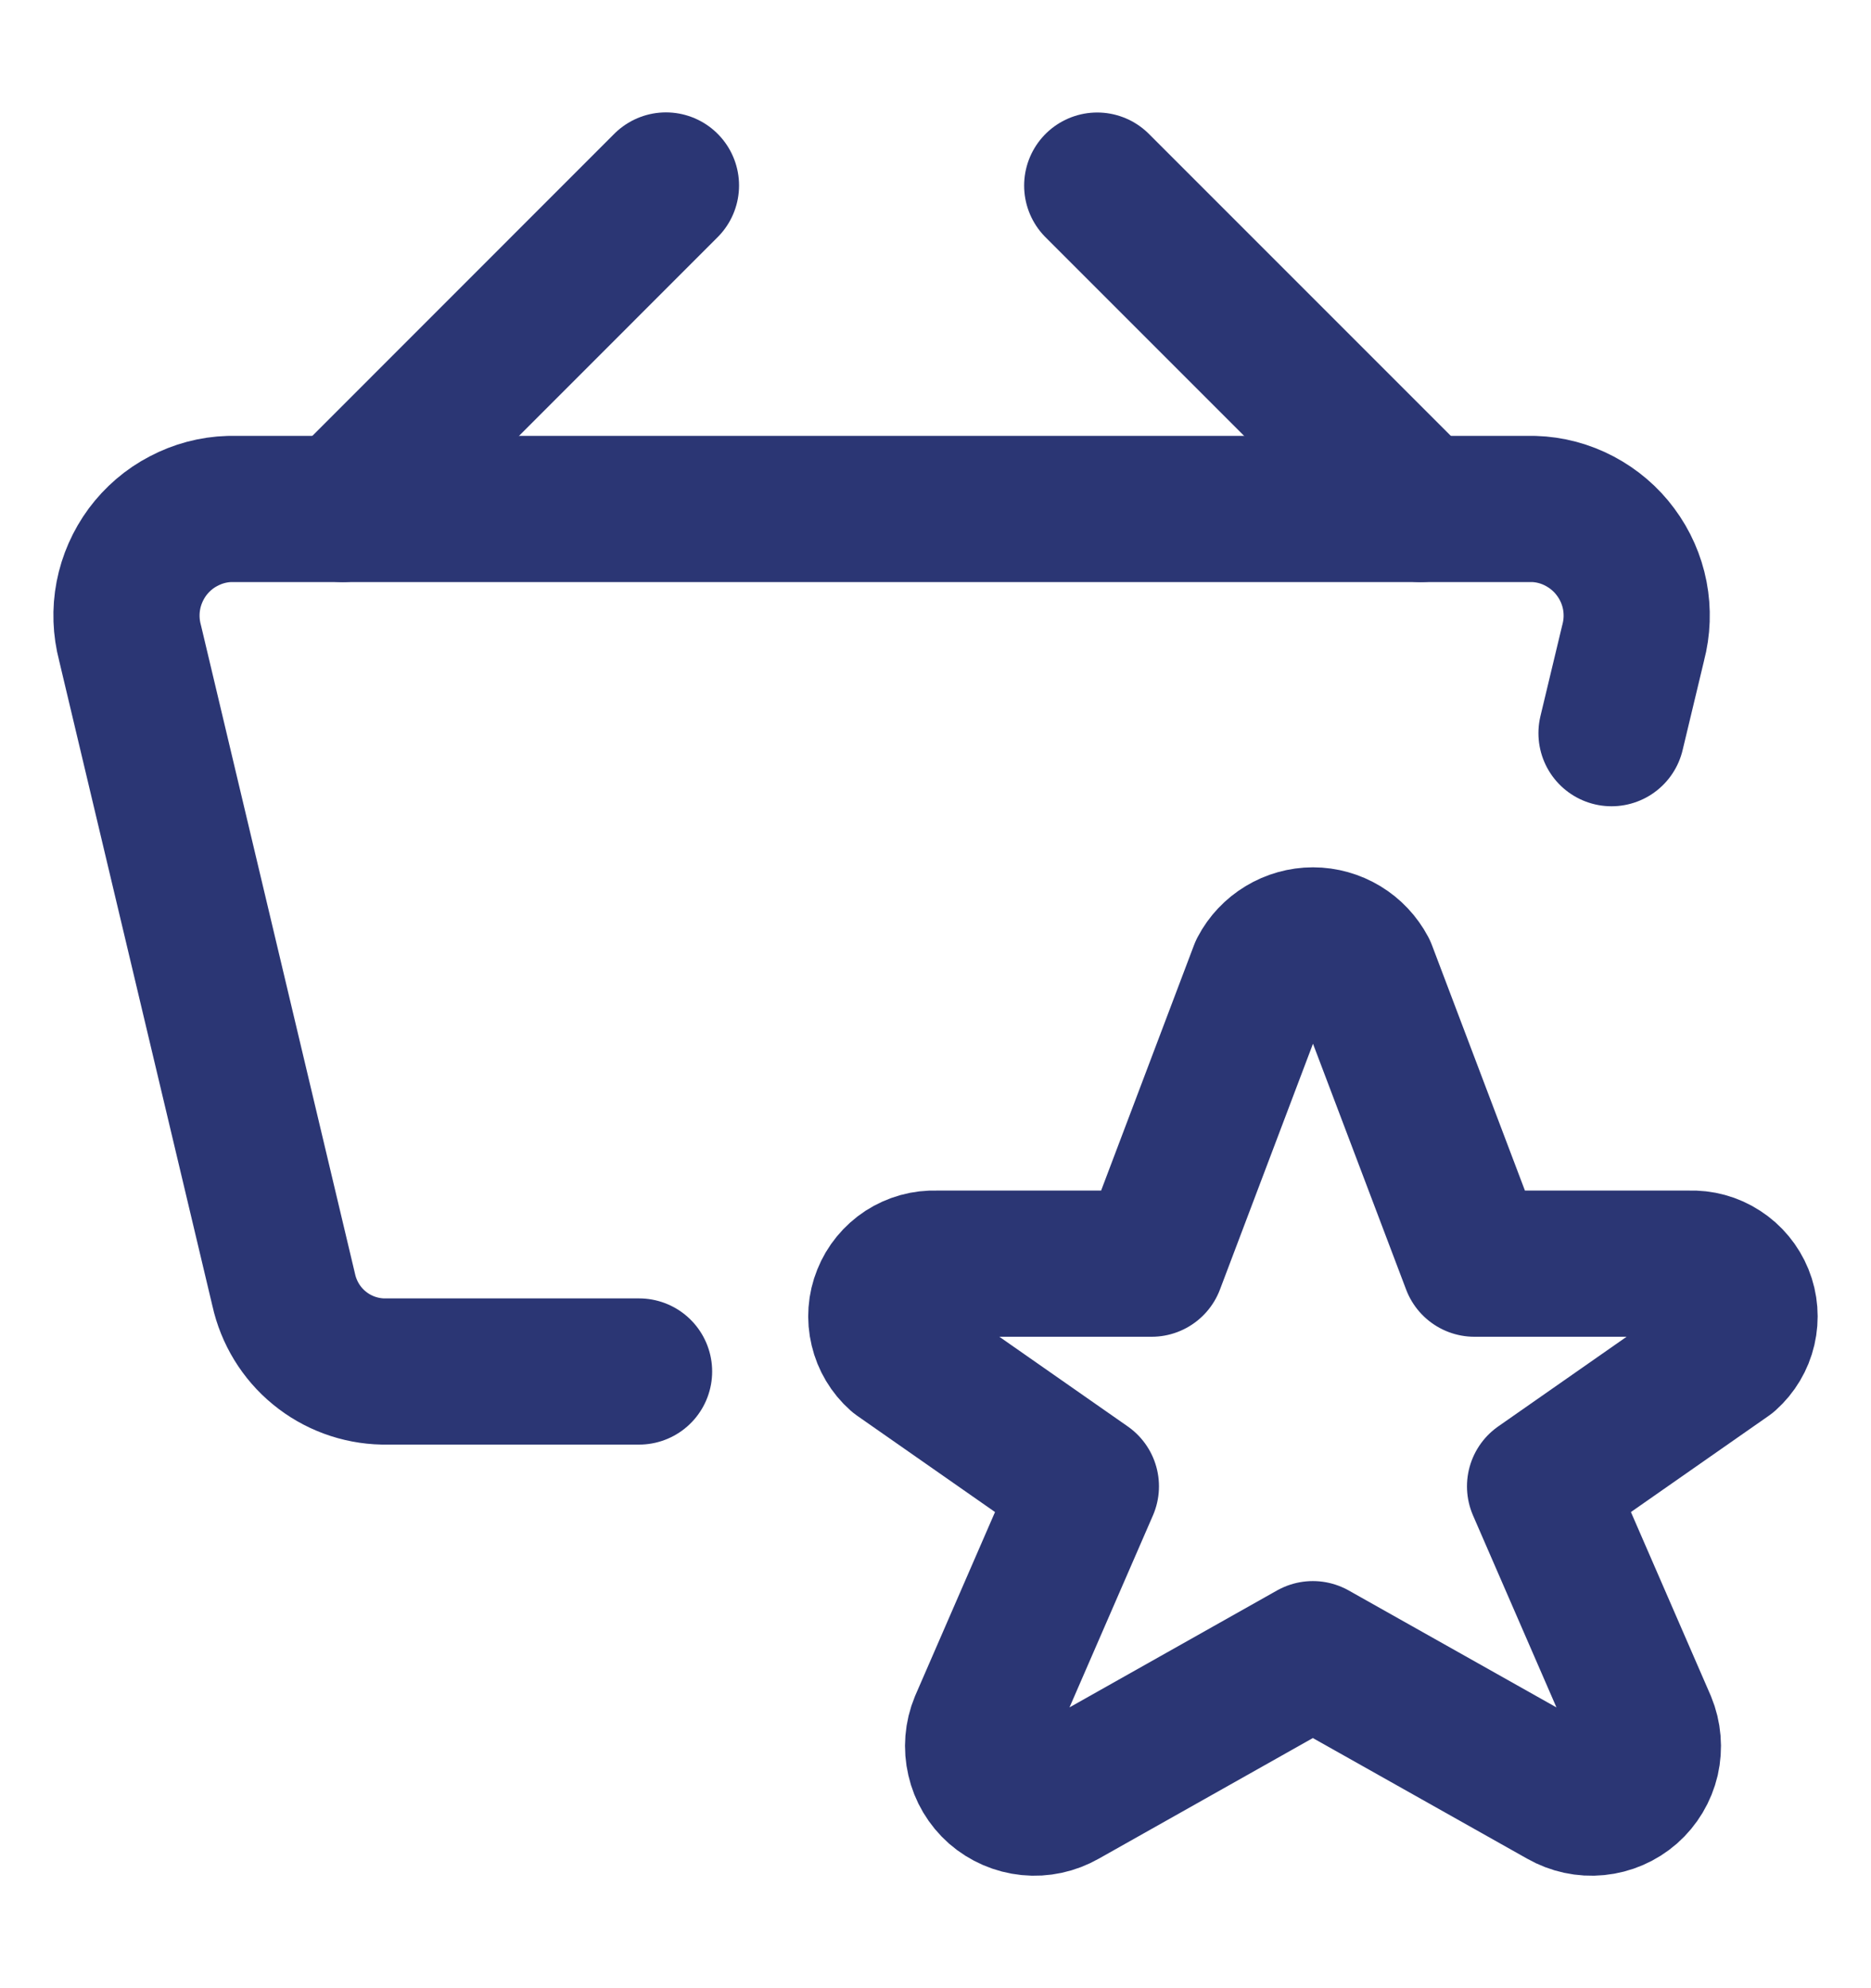 <svg width="16" height="17" viewBox="0 0 16 17" fill="none" xmlns="http://www.w3.org/2000/svg">
<g clip-path="url(#clip0_114_1462)">
<path d="M11.661 8.303L12.609 10.805H14.449C14.542 10.801 14.634 10.826 14.712 10.877C14.79 10.927 14.851 11.001 14.886 11.087C14.921 11.173 14.928 11.268 14.907 11.359C14.886 11.45 14.837 11.531 14.768 11.593L13.17 12.709L14.055 14.745C14.094 14.839 14.102 14.942 14.08 15.04C14.057 15.138 14.004 15.227 13.928 15.294C13.852 15.36 13.758 15.401 13.657 15.411C13.557 15.421 13.456 15.399 13.368 15.349L11.227 14.144L9.088 15.349C9 15.399 8.899 15.421 8.799 15.411C8.699 15.401 8.604 15.36 8.528 15.294C8.452 15.227 8.399 15.138 8.377 15.04C8.354 14.942 8.362 14.839 8.401 14.745L9.286 12.709L7.688 11.593C7.619 11.532 7.57 11.45 7.549 11.36C7.527 11.269 7.534 11.174 7.569 11.088C7.603 11.002 7.664 10.928 7.742 10.877C7.82 10.827 7.911 10.801 8.004 10.805H9.848L10.795 8.303C10.836 8.224 10.899 8.158 10.975 8.112C11.051 8.066 11.139 8.041 11.228 8.041C11.317 8.041 11.405 8.066 11.481 8.112C11.557 8.158 11.619 8.224 11.661 8.303Z" stroke="#2B3674" stroke-width="1.25" stroke-linecap="round" stroke-linejoin="round"/>
<path d="M5.465 11.727H3.276C3.077 11.723 2.884 11.652 2.73 11.525C2.576 11.399 2.469 11.223 2.426 11.028L1.112 5.497C1.077 5.365 1.072 5.226 1.098 5.091C1.124 4.957 1.18 4.83 1.261 4.72C1.343 4.61 1.448 4.519 1.57 4.456C1.691 4.392 1.825 4.356 1.962 4.352H13.116C13.253 4.356 13.387 4.392 13.508 4.456C13.629 4.52 13.735 4.61 13.816 4.72C13.898 4.83 13.954 4.957 13.98 5.091C14.006 5.226 14.001 5.365 13.966 5.497L13.781 6.269" stroke="#2B3674" stroke-width="1.25" stroke-linecap="round" stroke-linejoin="round"/>
<path d="M2.93 4.352L5.695 1.586" stroke="#2B3674" stroke-width="1.25" stroke-linecap="round" stroke-linejoin="round"/>
<path d="M12.148 4.352L9.383 1.587" stroke="#2B3674" stroke-width="1.25" stroke-linecap="round" stroke-linejoin="round"/>
</g>
<defs>
<clipPath id="clip0_114_1462">
<rect width="16" height="16" fill="white" transform="translate(0 0.5)"/>
</clipPath>
</defs>
</svg>
